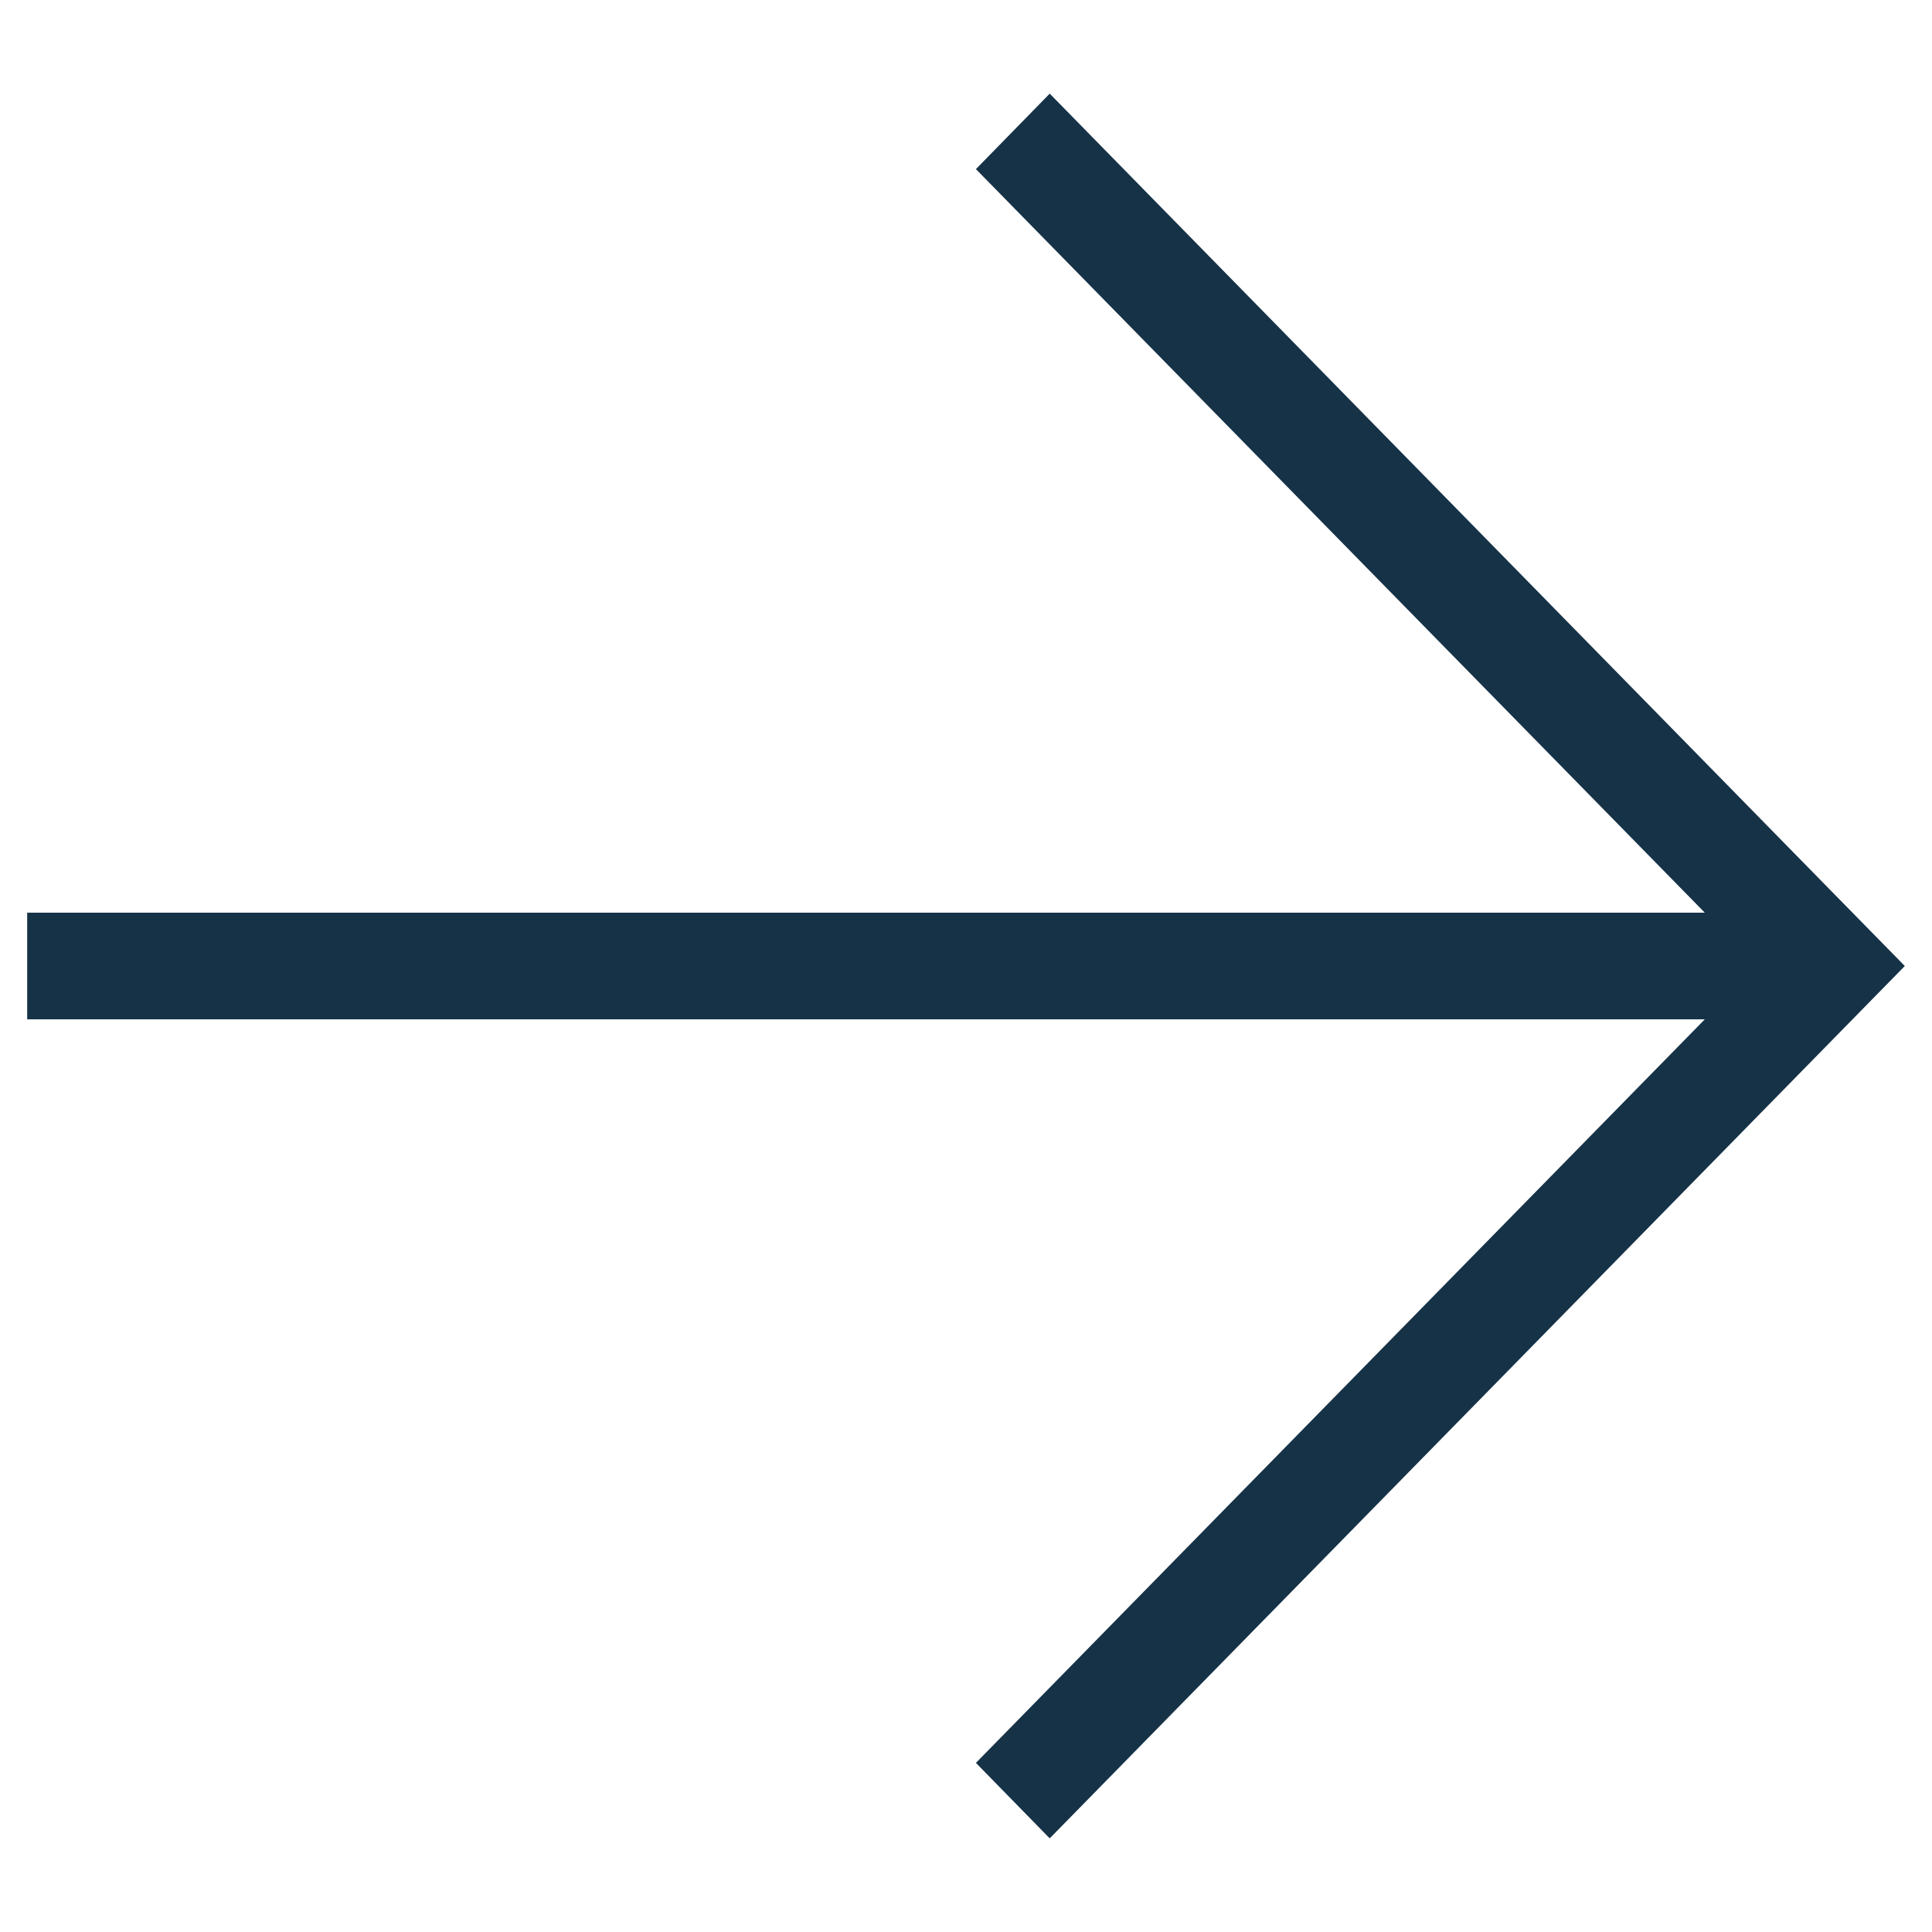 <svg data-name="Camada 1" xmlns="http://www.w3.org/2000/svg" viewBox="0 0 150 150"><path data-name="União 4" d="M75.77 136.87l56.59-57.73H2.11v-8.28h130.25L75.77 13.13l5.73-5.86 60.65 61.88 5.74 5.85-66.39 67.73z" fill="#163247"/></svg>